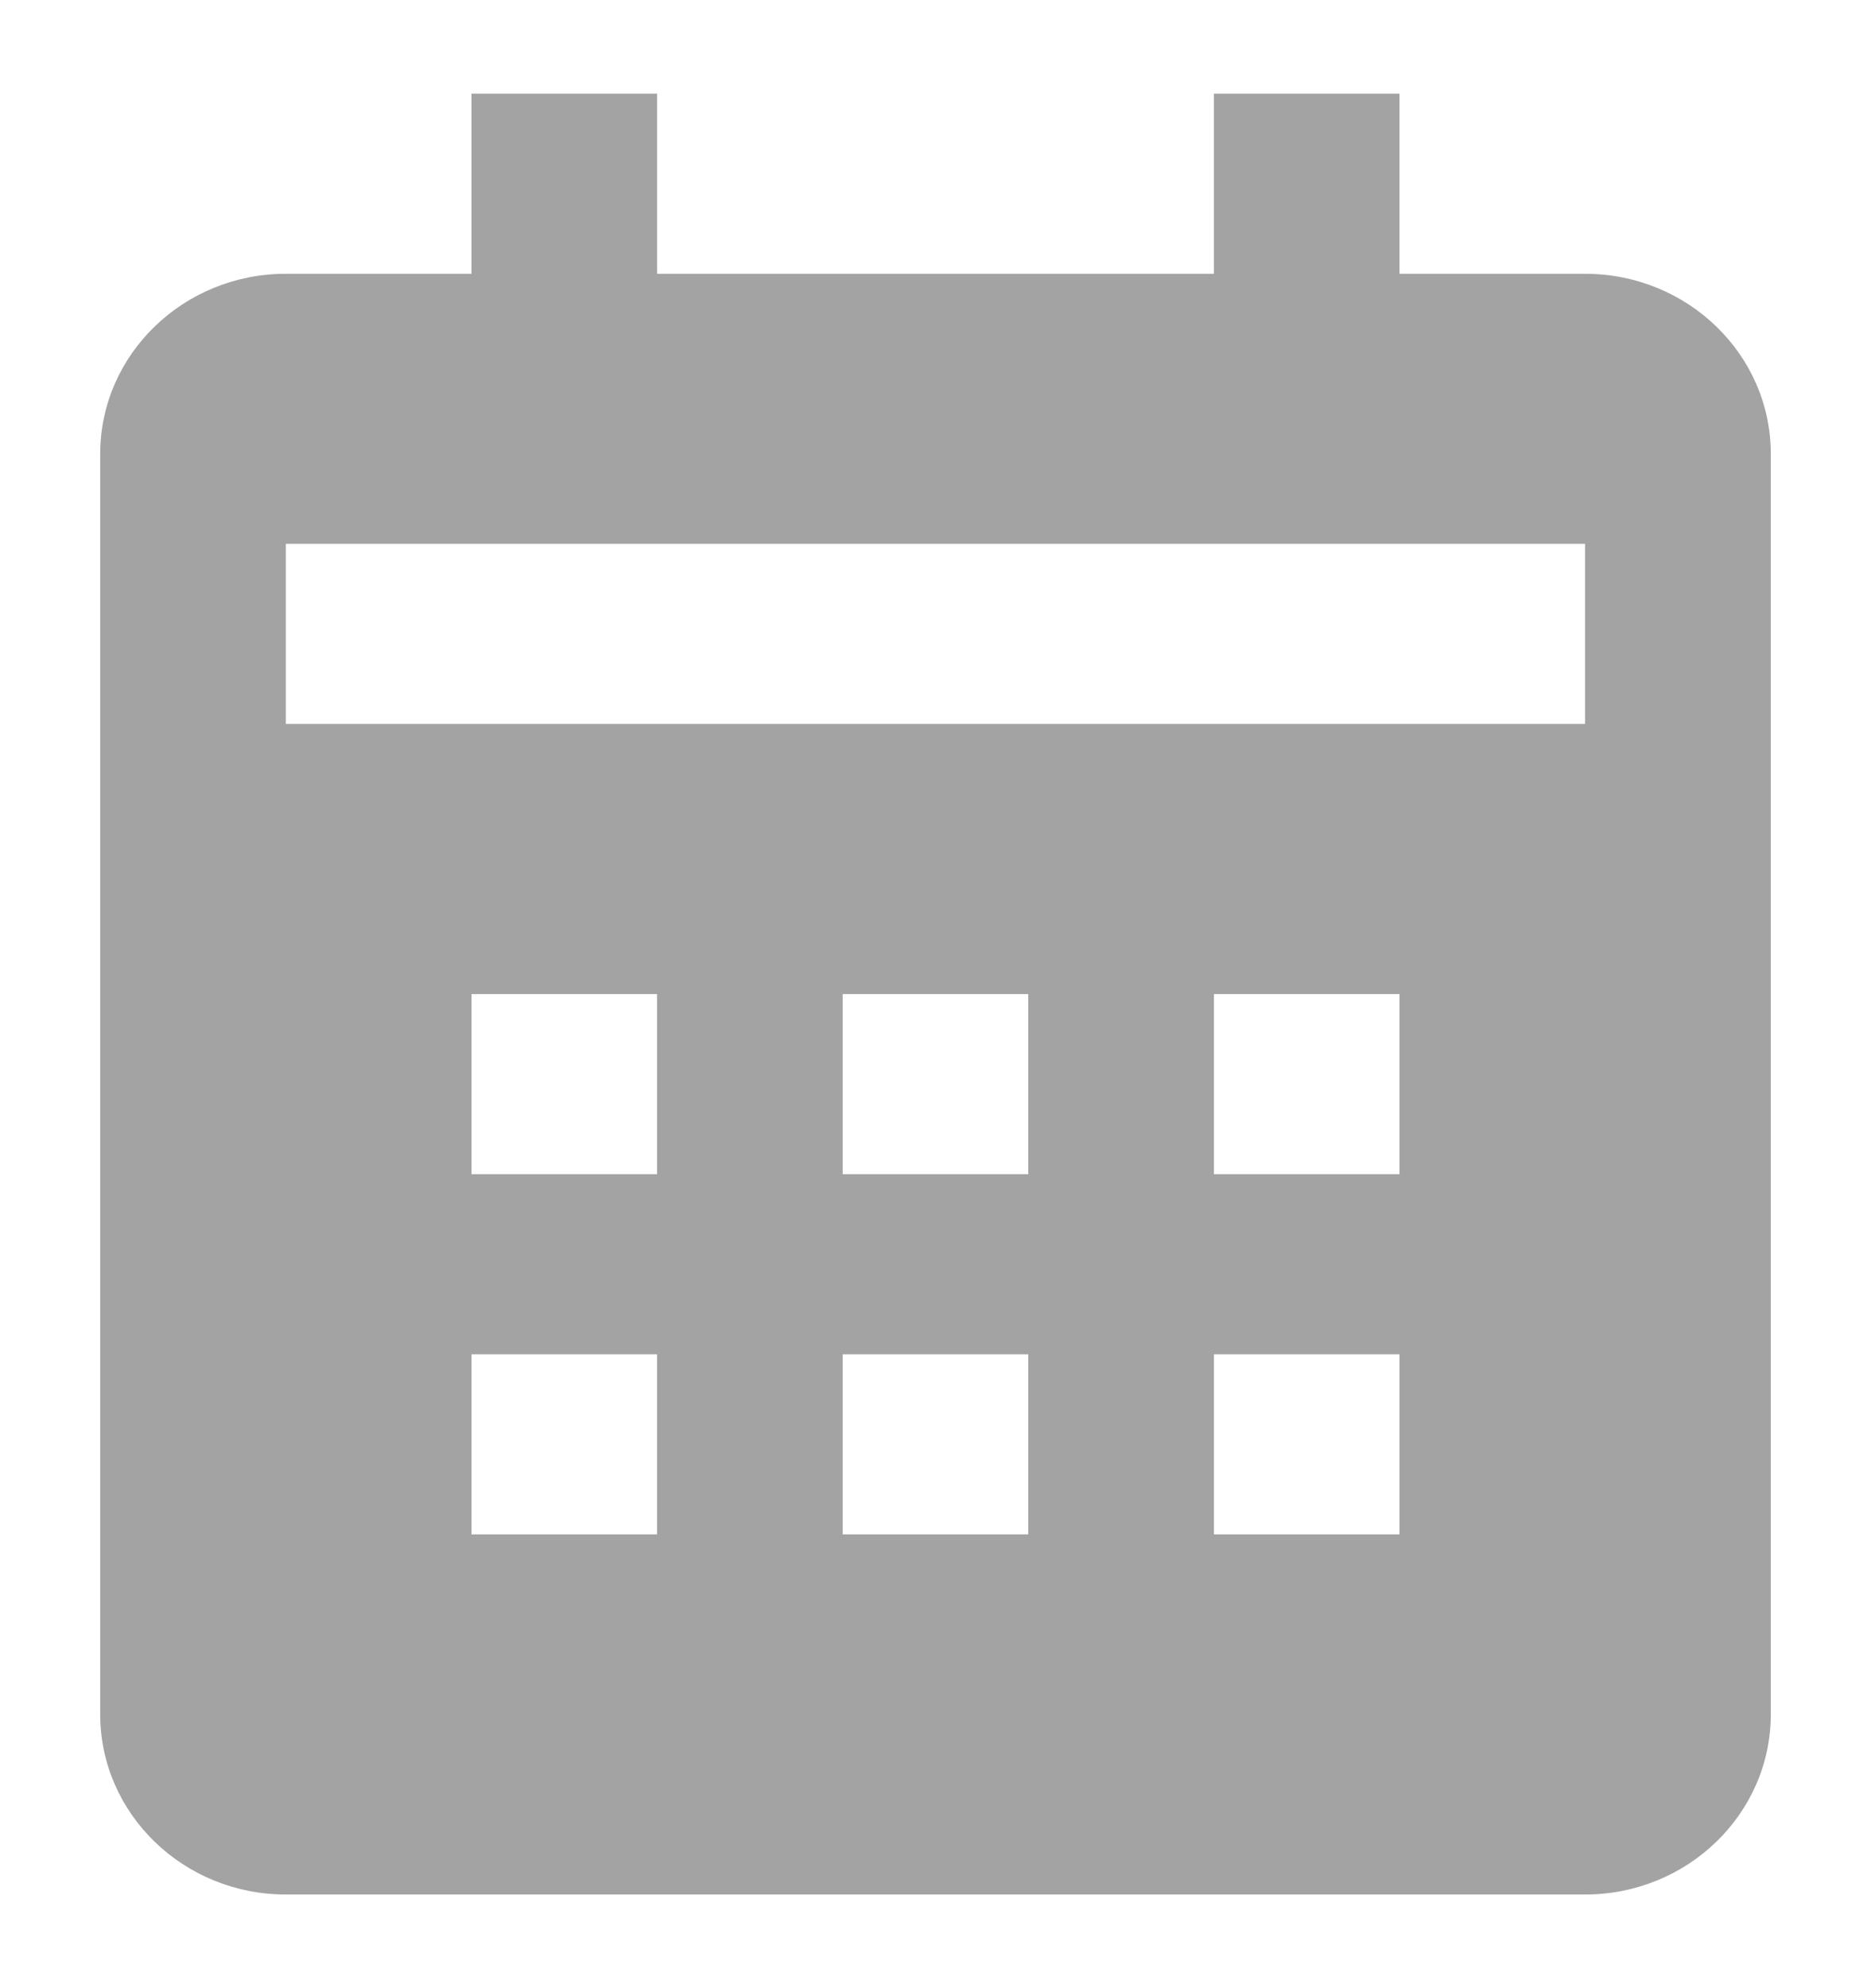 <svg width="16" height="17" viewBox="0 0 16 17" fill="none" xmlns="http://www.w3.org/2000/svg">
<g clip-path="url(#clip0_43_142)">
<path d="M15.143 14.659V3.88C15.143 3.031 14.431 2.341 13.555 2.341H11.968V0.801H10.381V2.341H5.619V0.801H4.032V2.341H2.444C1.569 2.341 0.857 3.031 0.857 3.88V14.659C0.857 15.509 1.569 16.199 2.444 16.199H13.555C14.431 16.199 15.143 15.509 15.143 14.659ZM5.619 13.12H4.032V11.58H5.619V13.12ZM5.619 10.04H4.032V8.5H5.619V10.04ZM8.793 13.12H7.206V11.58H8.793V13.12ZM8.793 10.04H7.206V8.5H8.793V10.04ZM11.968 13.12H10.381V11.58H11.968V13.12ZM11.968 10.04H10.381V8.5H11.968V10.04ZM13.555 6.19H2.444V4.65H13.555V6.19Z" fill="#A3A3A3"/>
</g>
<defs>
<clipPath id="clip0_43_142">
<rect width="16" height="17" fill="white"/>
</clipPath>
</defs>
</svg>
